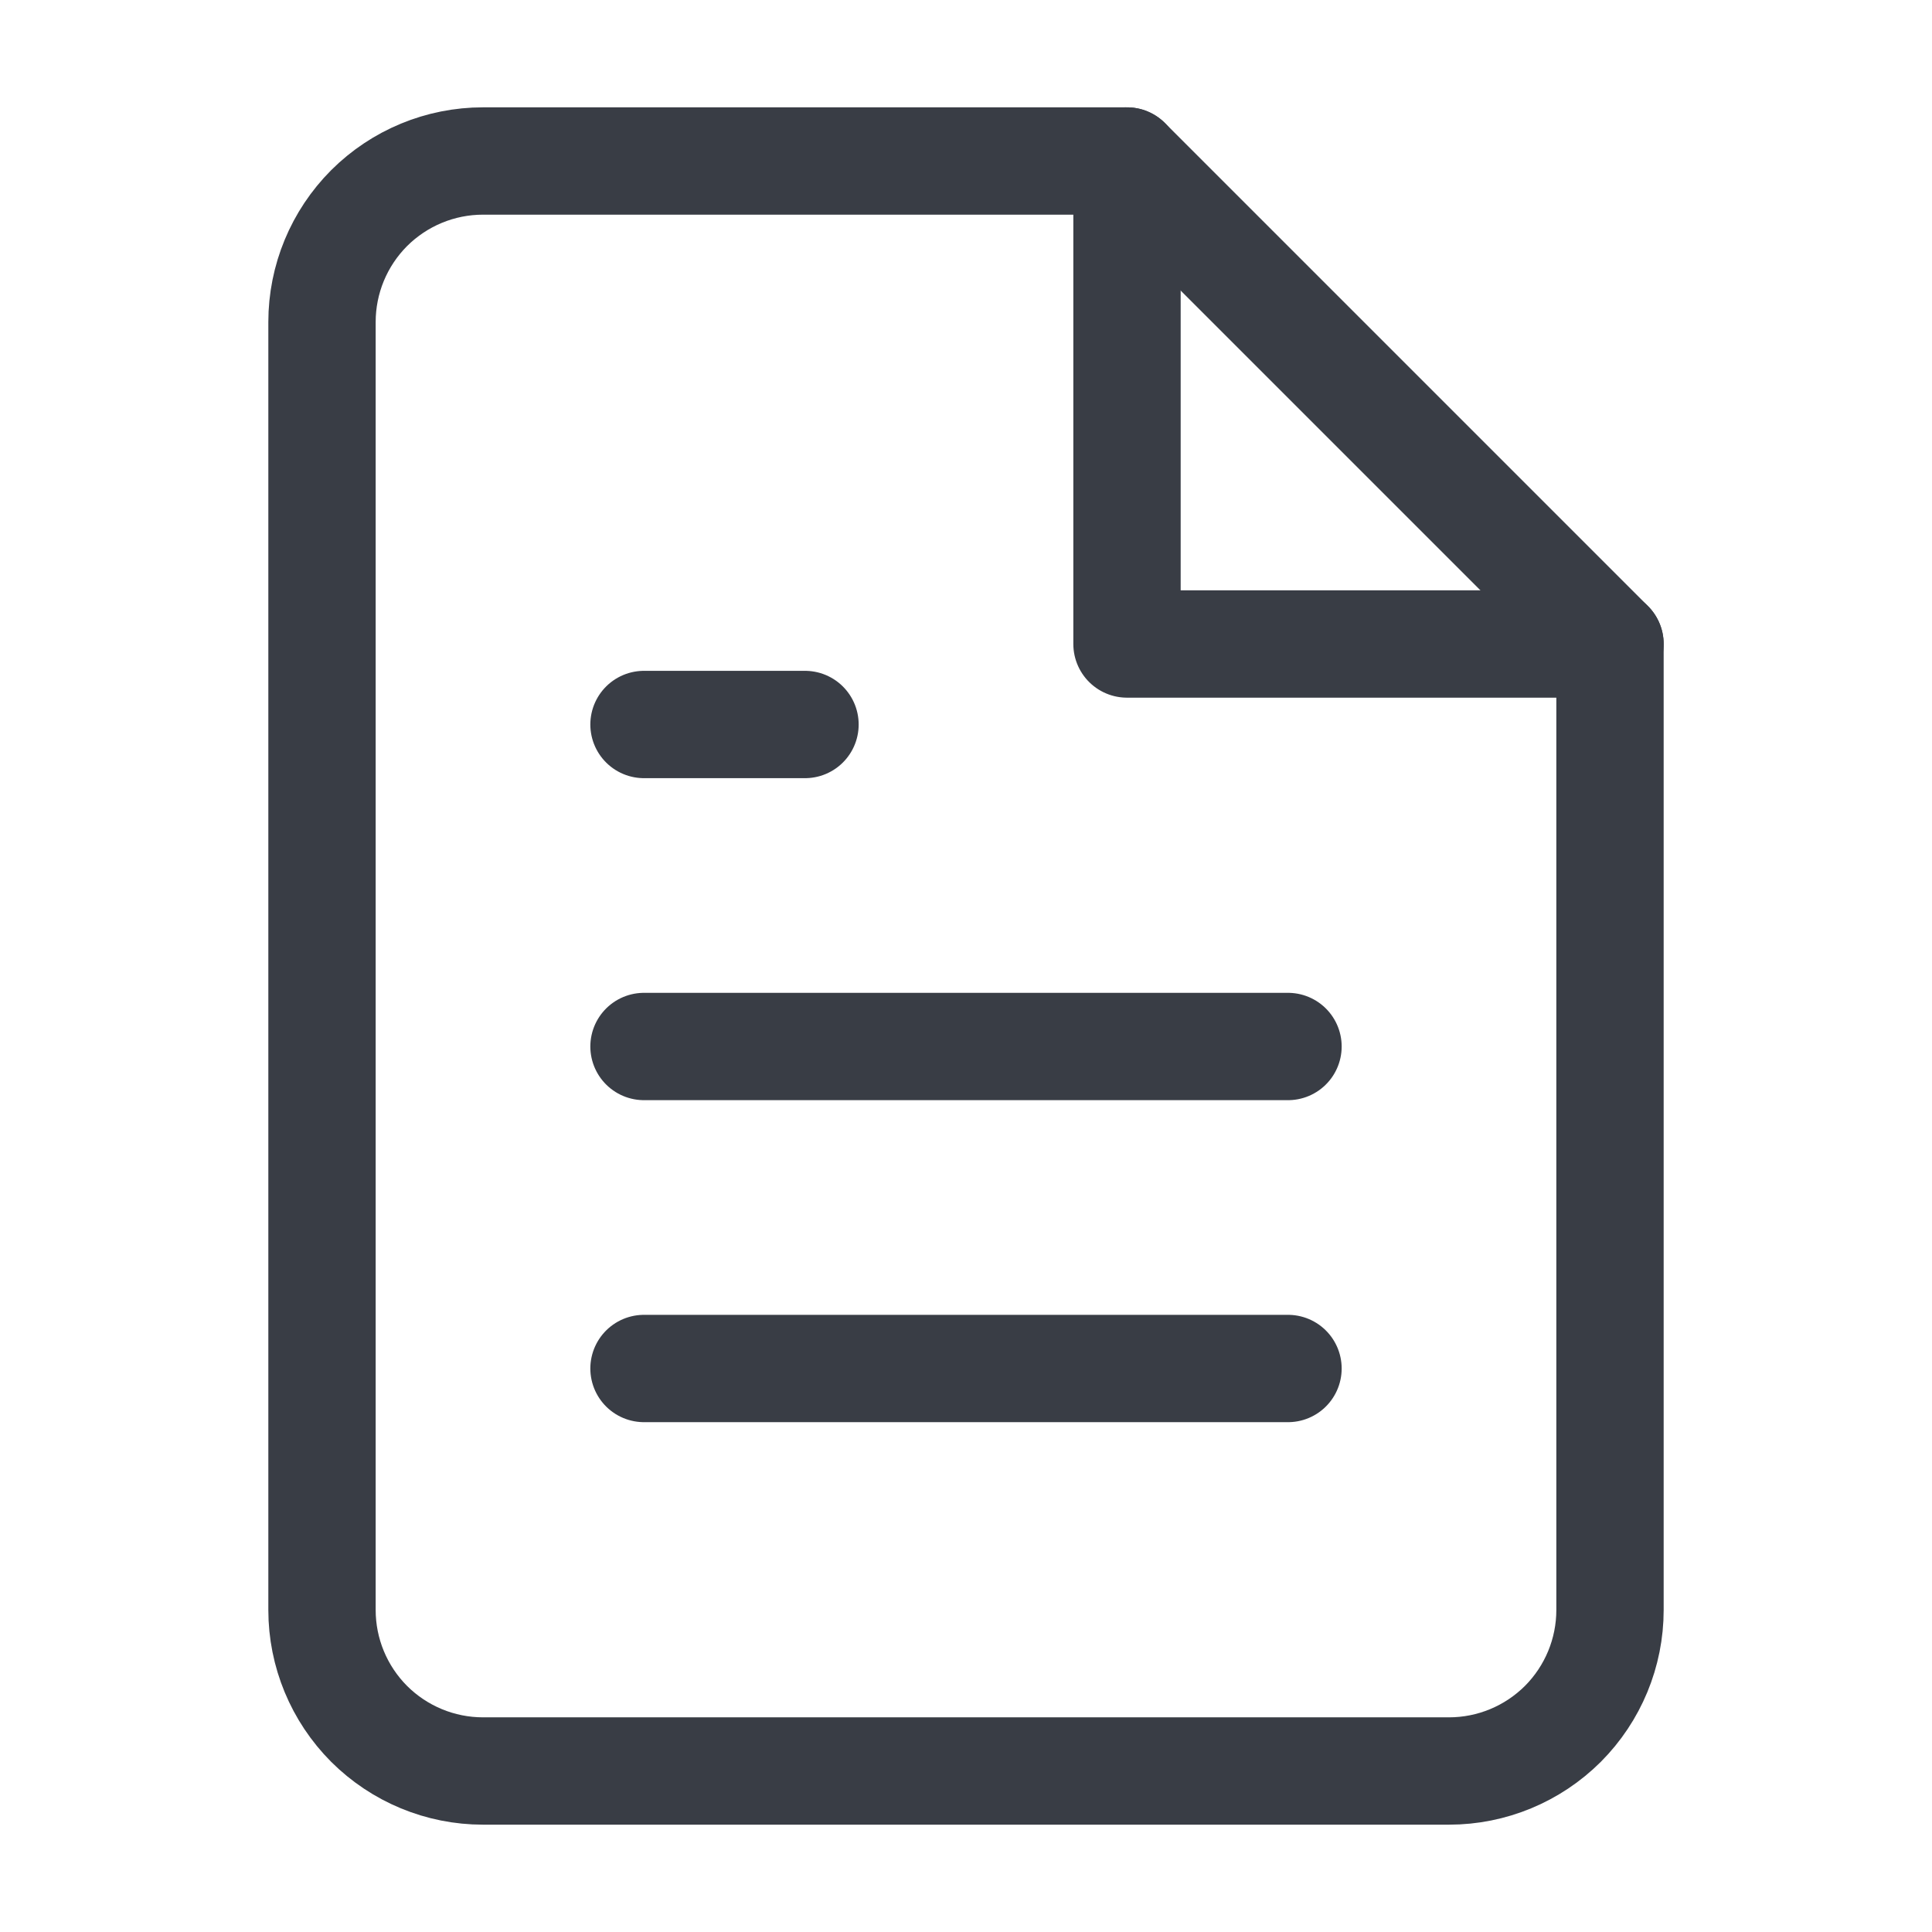 <svg width="18" height="18" viewBox="0 0 18 18" fill="none" xmlns="http://www.w3.org/2000/svg">
<path d="M10.5 1.5H4.5C4.102 1.5 3.721 1.658 3.439 1.939C3.158 2.221 3 2.602 3 3V15C3 15.398 3.158 15.779 3.439 16.061C3.721 16.342 4.102 16.5 4.5 16.5H13.5C13.898 16.5 14.279 16.342 14.561 16.061C14.842 15.779 15 15.398 15 15V6L10.5 1.5Z" stroke="#393D45" stroke-linecap="round" stroke-linejoin="round"/>
<path d="M10.5 1.5V6H15" stroke="#393D45" stroke-linecap="round" stroke-linejoin="round"/>
<path d="M12 9.75H6" stroke="#393D45" stroke-linecap="round" stroke-linejoin="round"/>
<path d="M12 12.75H6" stroke="#393D45" stroke-linecap="round" stroke-linejoin="round"/>
<path d="M7.5 6.75H6.75H6" stroke="#393D45" stroke-linecap="round" stroke-linejoin="round"/>
</svg>
